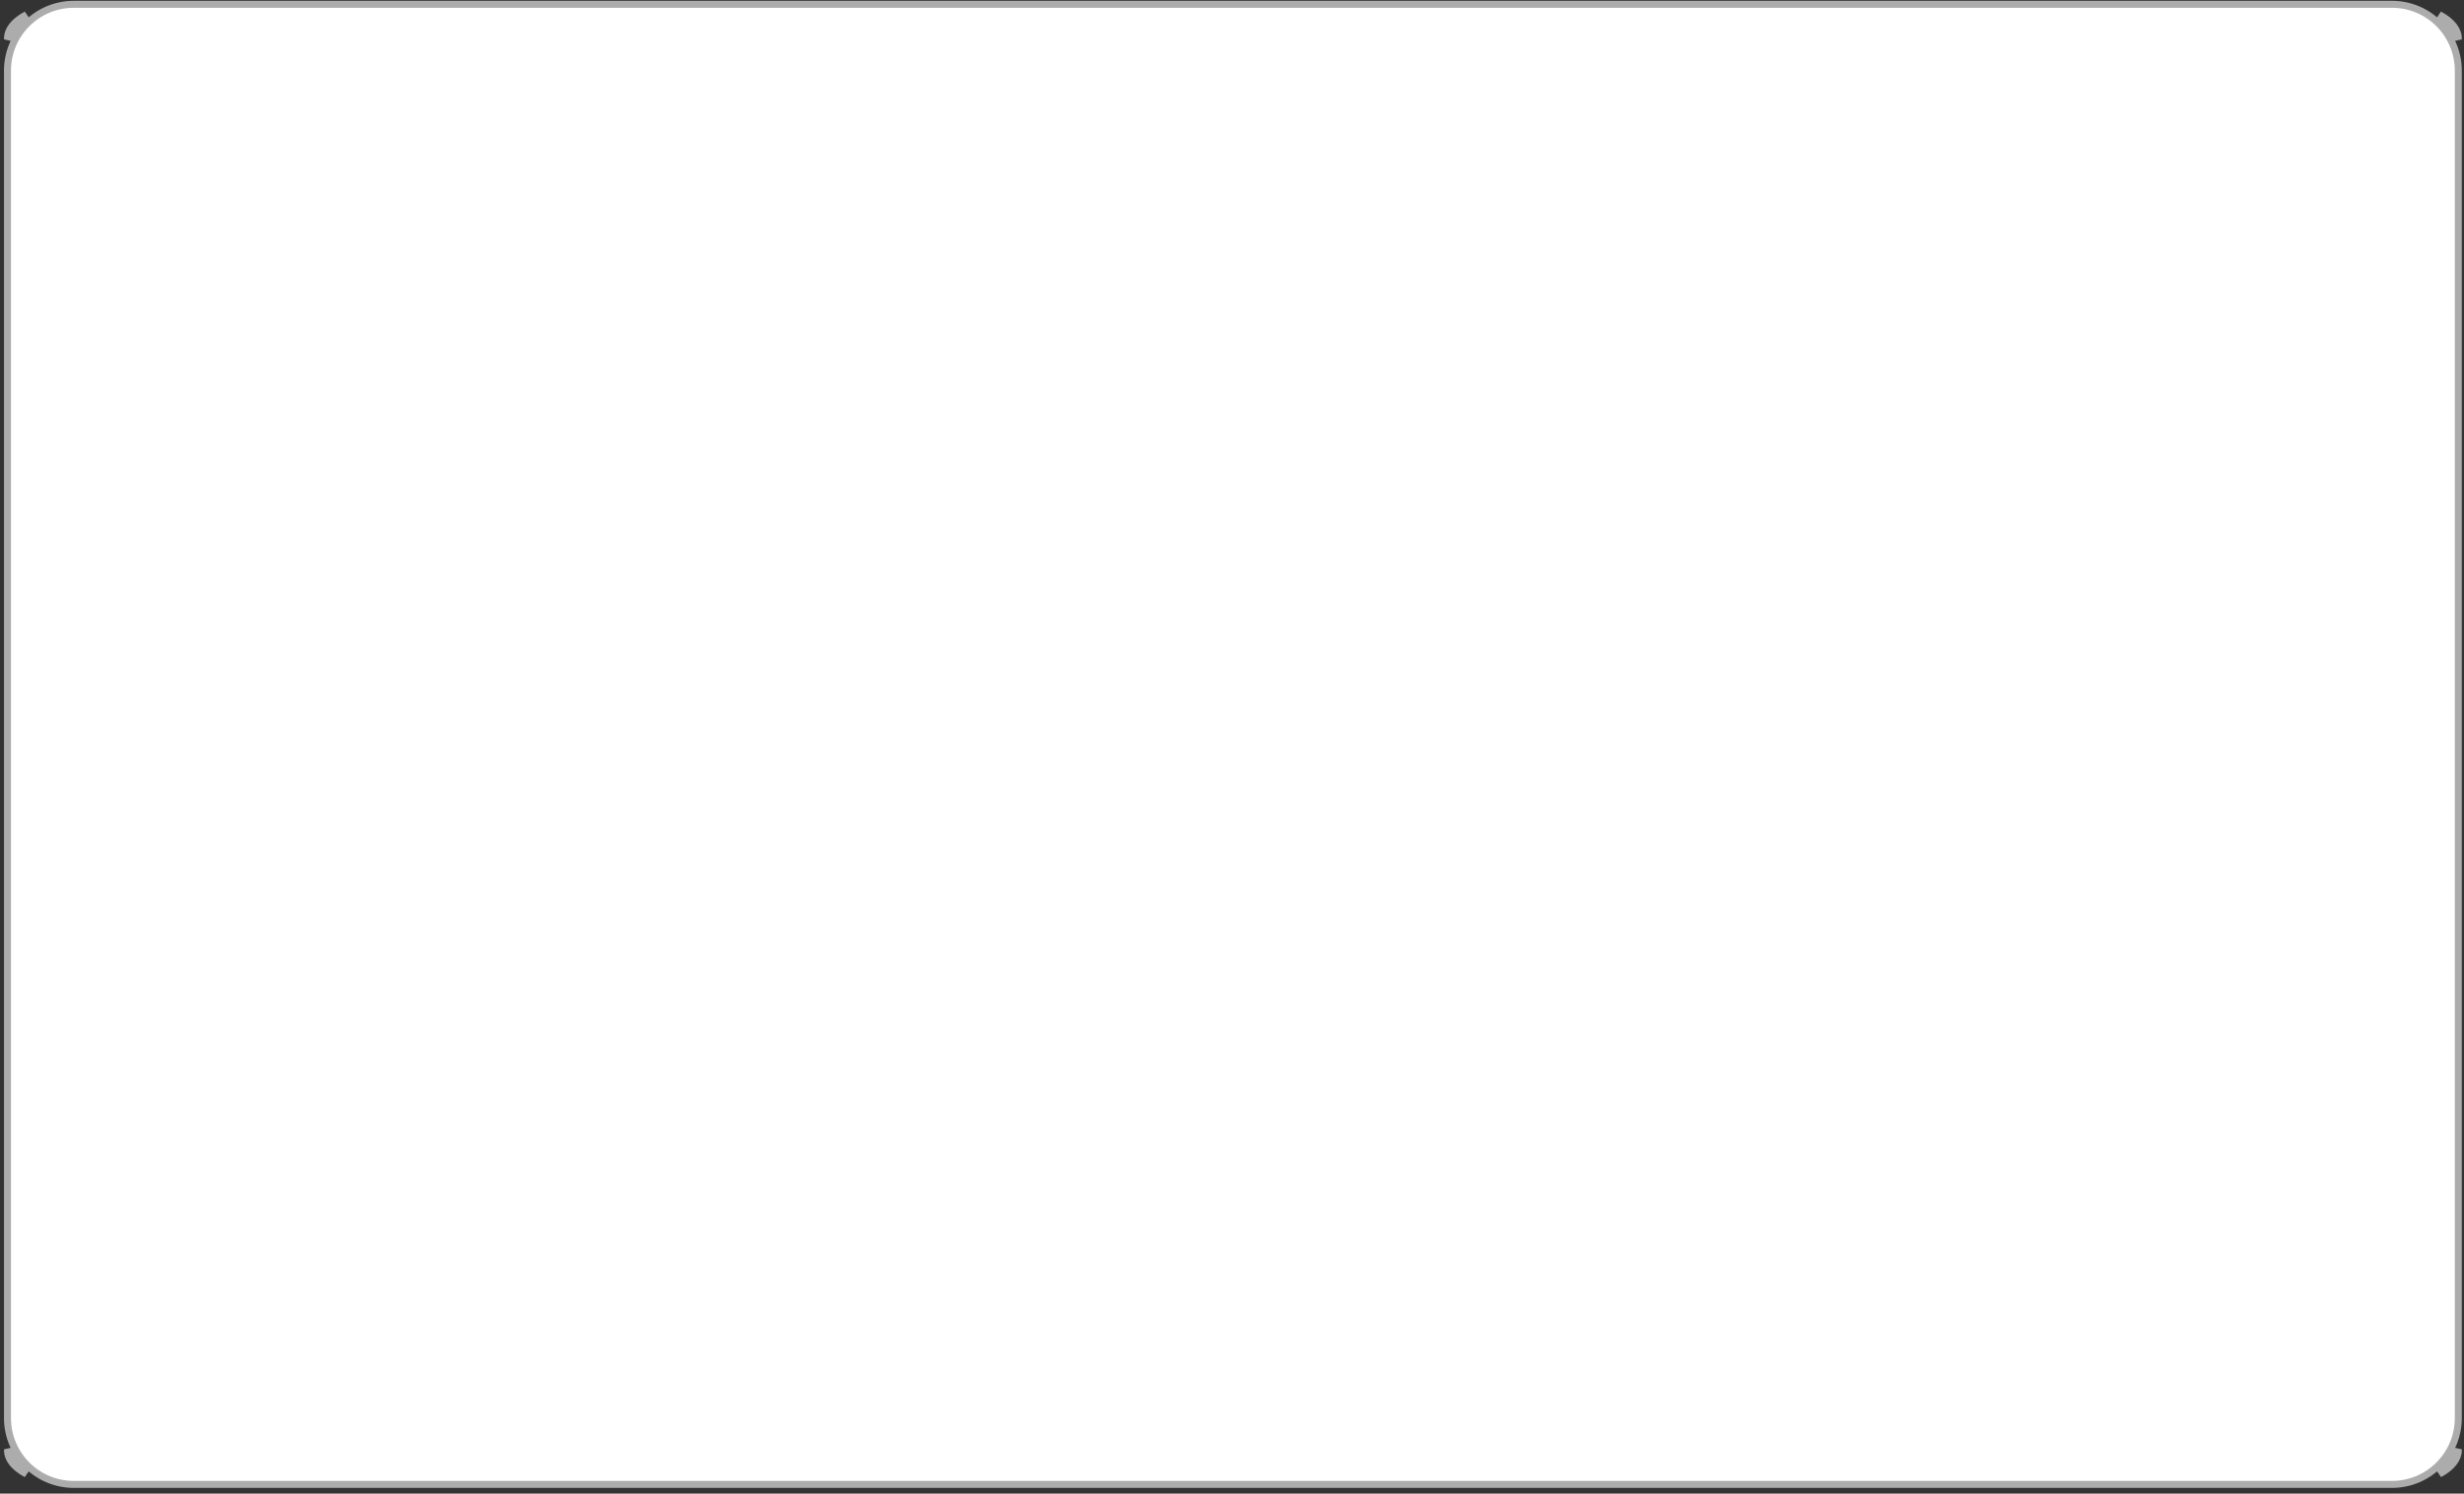 <svg width="320" height="194" viewBox="0 0 320 194" fill="none" xmlns="http://www.w3.org/2000/svg">
<rect x="0" y="0" width="320" height="194" fill="#333333" stroke="none"/>
<path d="M0.971 9.173C0.971 4.416 4.828 0.559 9.586 0.559H310.646C310.648 0.559 310.65 0.559 310.652 0.559C315.407 0.563 319.26 4.418 319.26 9.173V184.187C319.26 188.945 315.403 192.802 310.645 192.802H9.586C9.583 192.802 9.581 192.802 9.579 192.802C4.824 192.798 0.971 188.942 0.971 184.187V9.173ZM3.435 1.905C2.401 2.781 1.556 3.873 0.971 5.113V4.971C0.971 3.875 1.806 2.779 3.388 1.93C3.404 1.921 3.42 1.913 3.435 1.905ZM0.971 188.39V188.248C1.556 189.487 2.401 190.58 3.435 191.456C3.419 191.447 3.404 191.439 3.388 191.431C1.806 190.582 0.971 189.486 0.971 188.39ZM316.843 191.431C316.828 191.439 316.812 191.447 316.796 191.456C317.83 190.58 318.675 189.487 319.26 188.248V188.39C319.26 189.486 318.425 190.582 316.843 191.431ZM319.26 4.971V5.113C318.675 3.873 317.83 2.781 316.796 1.905C316.812 1.913 316.828 1.921 316.843 1.93C318.425 2.779 319.26 3.875 319.26 4.971Z" fill="white" stroke="#ACACAC" stroke-width="0.907"/>
</svg>

